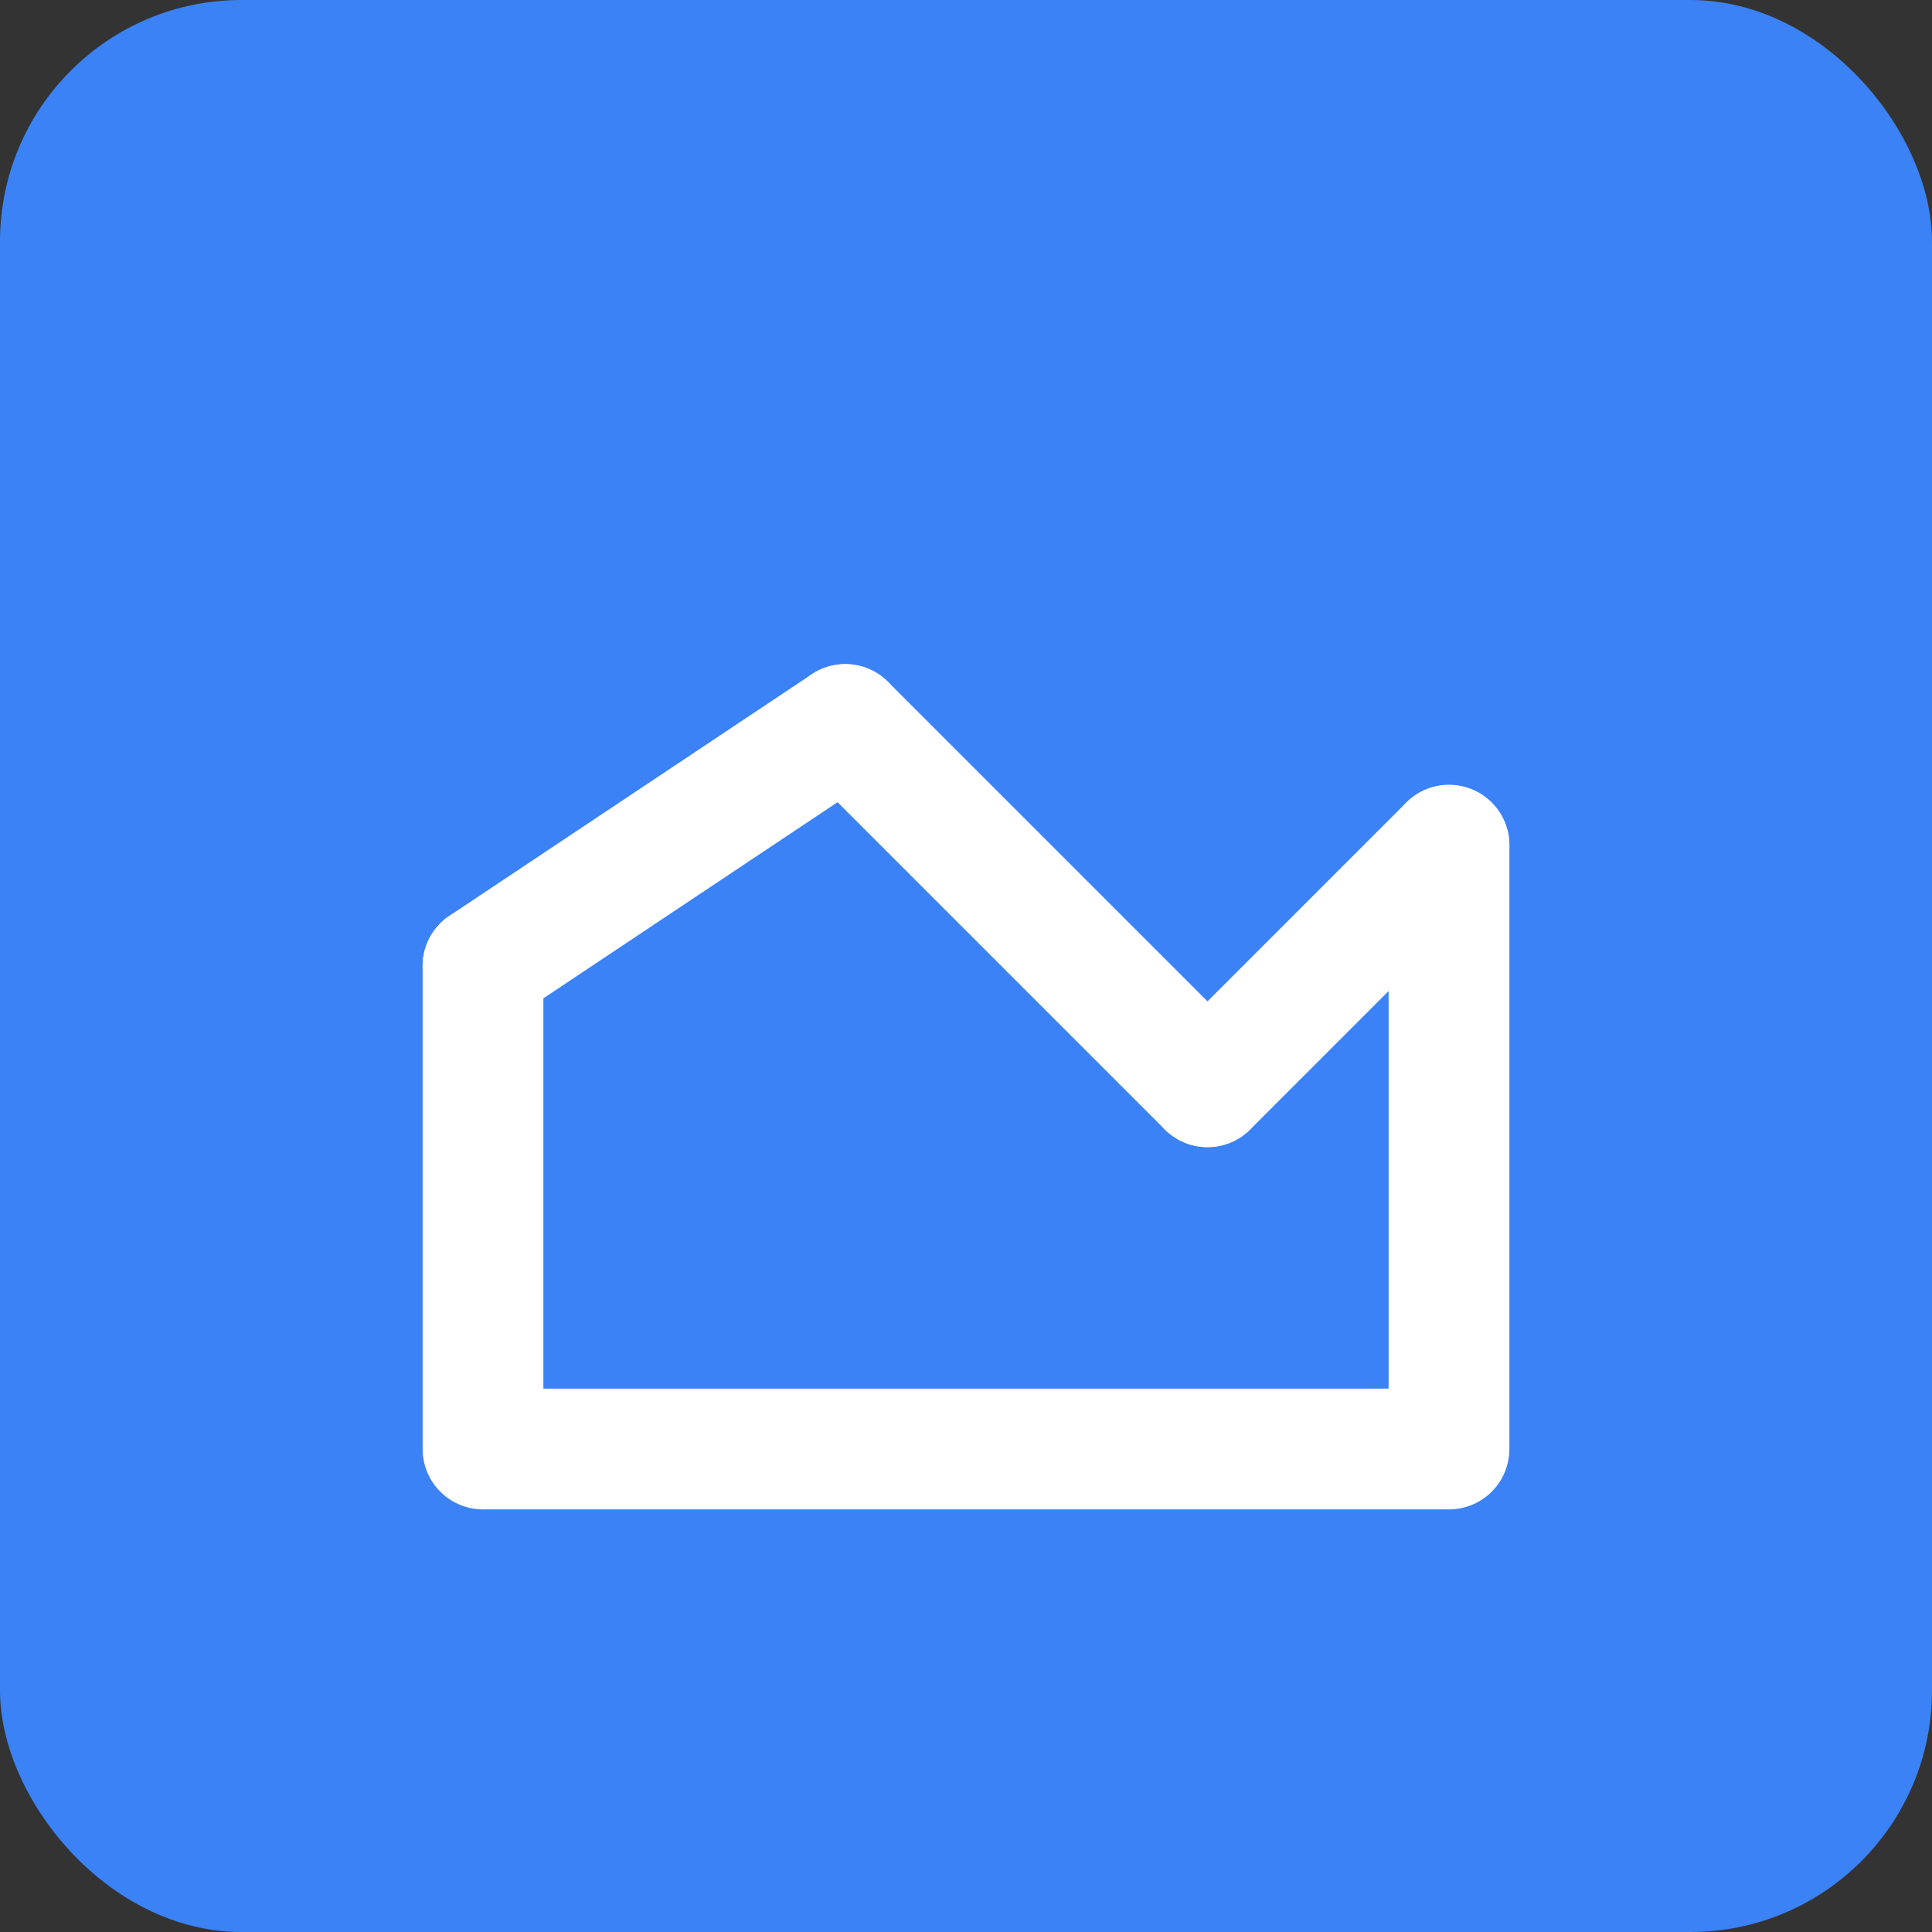<?xml version="1.0" encoding="UTF-8"?>
<svg width="512" height="512" viewBox="0 0 512 512" xmlns="http://www.w3.org/2000/svg">
  <rect x="0" y="0" width="512" height="512" fill="#333333" stroke="none"/>
  <rect width="512" height="512" fill="#3B82F6" rx="64"/>
  <path d="M128 384 L128 256 L224 192 L320 288 L384 224 L384 384 Z" 
        fill="none" 
        stroke="white" 
        stroke-width="32" 
        stroke-linecap="round" 
        stroke-linejoin="round"/>
  <circle cx="384" cy="224" r="16" fill="white"/>
  <circle cx="320" cy="288" r="16" fill="white"/>
  <circle cx="224" cy="192" r="16" fill="white"/>
  <circle cx="128" cy="256" r="16" fill="white"/>
</svg> 